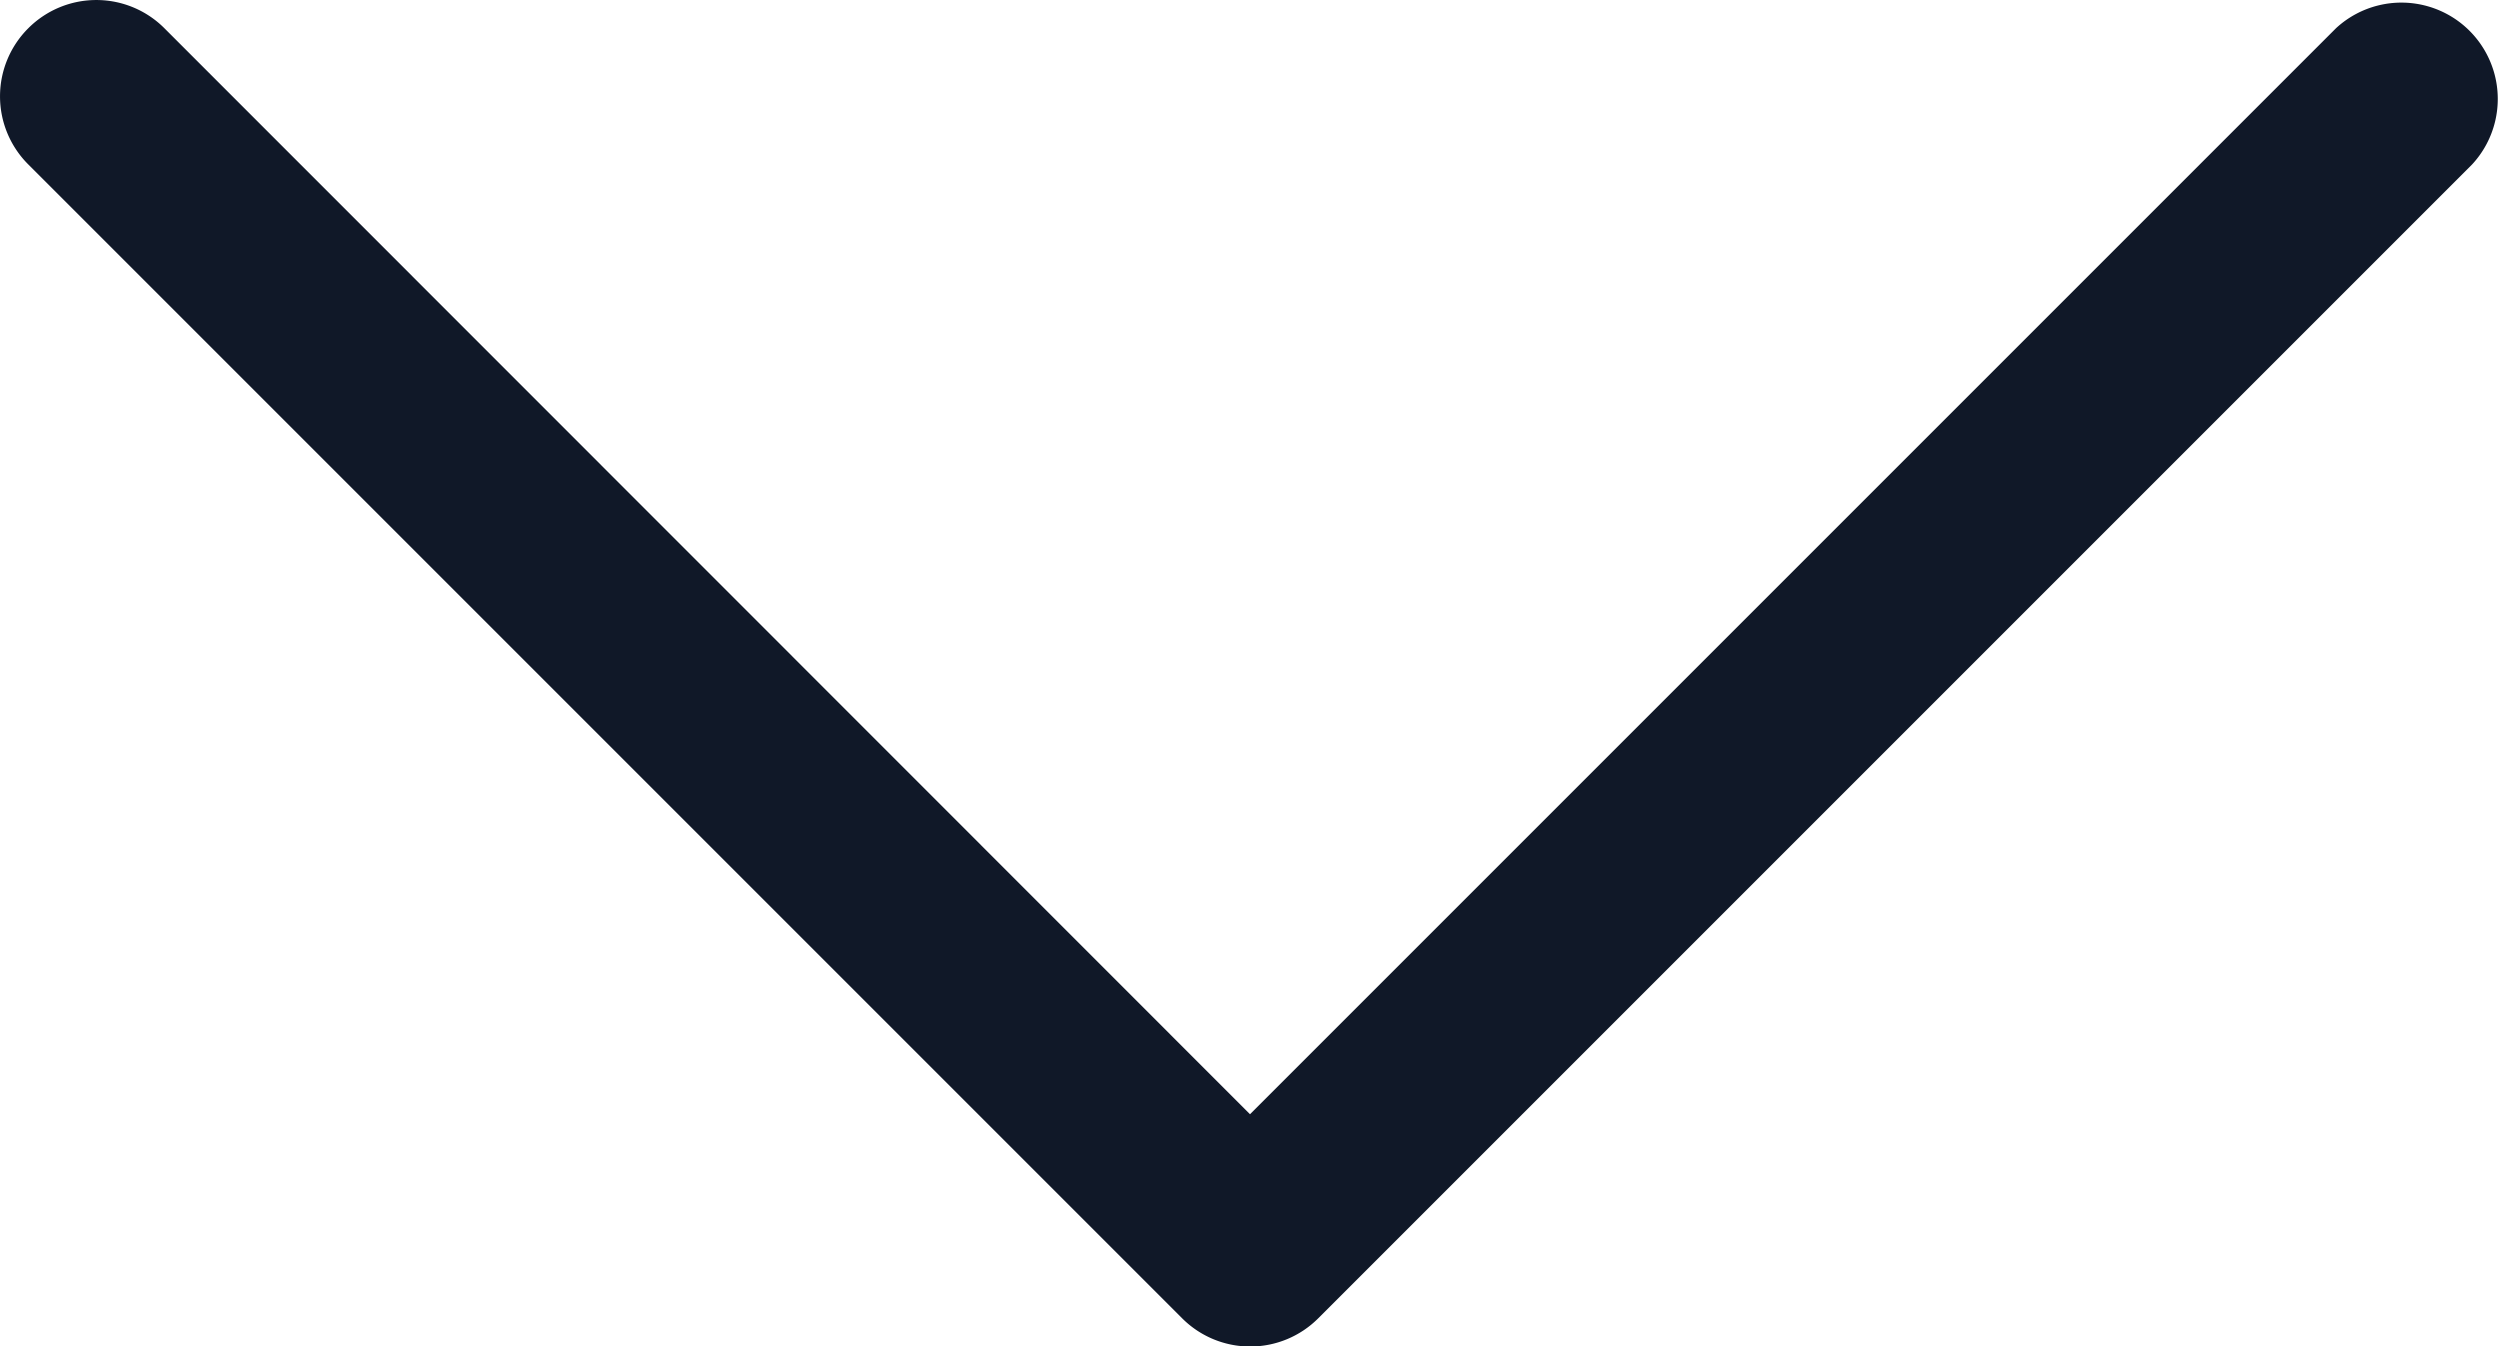 <svg xmlns="http://www.w3.org/2000/svg" width="13" height="7" fill="none"><path fill="#101828" fill-rule="evenodd" d="M.147.147a.5.5 0 0 1 .708 0L6.5 5.794 12.147.147a.501.501 0 0 1 .708.708l-6 6a.5.5 0 0 1-.708 0l-6-6a.5.5 0 0 1 0-.708Z" clip-rule="evenodd"/></svg>